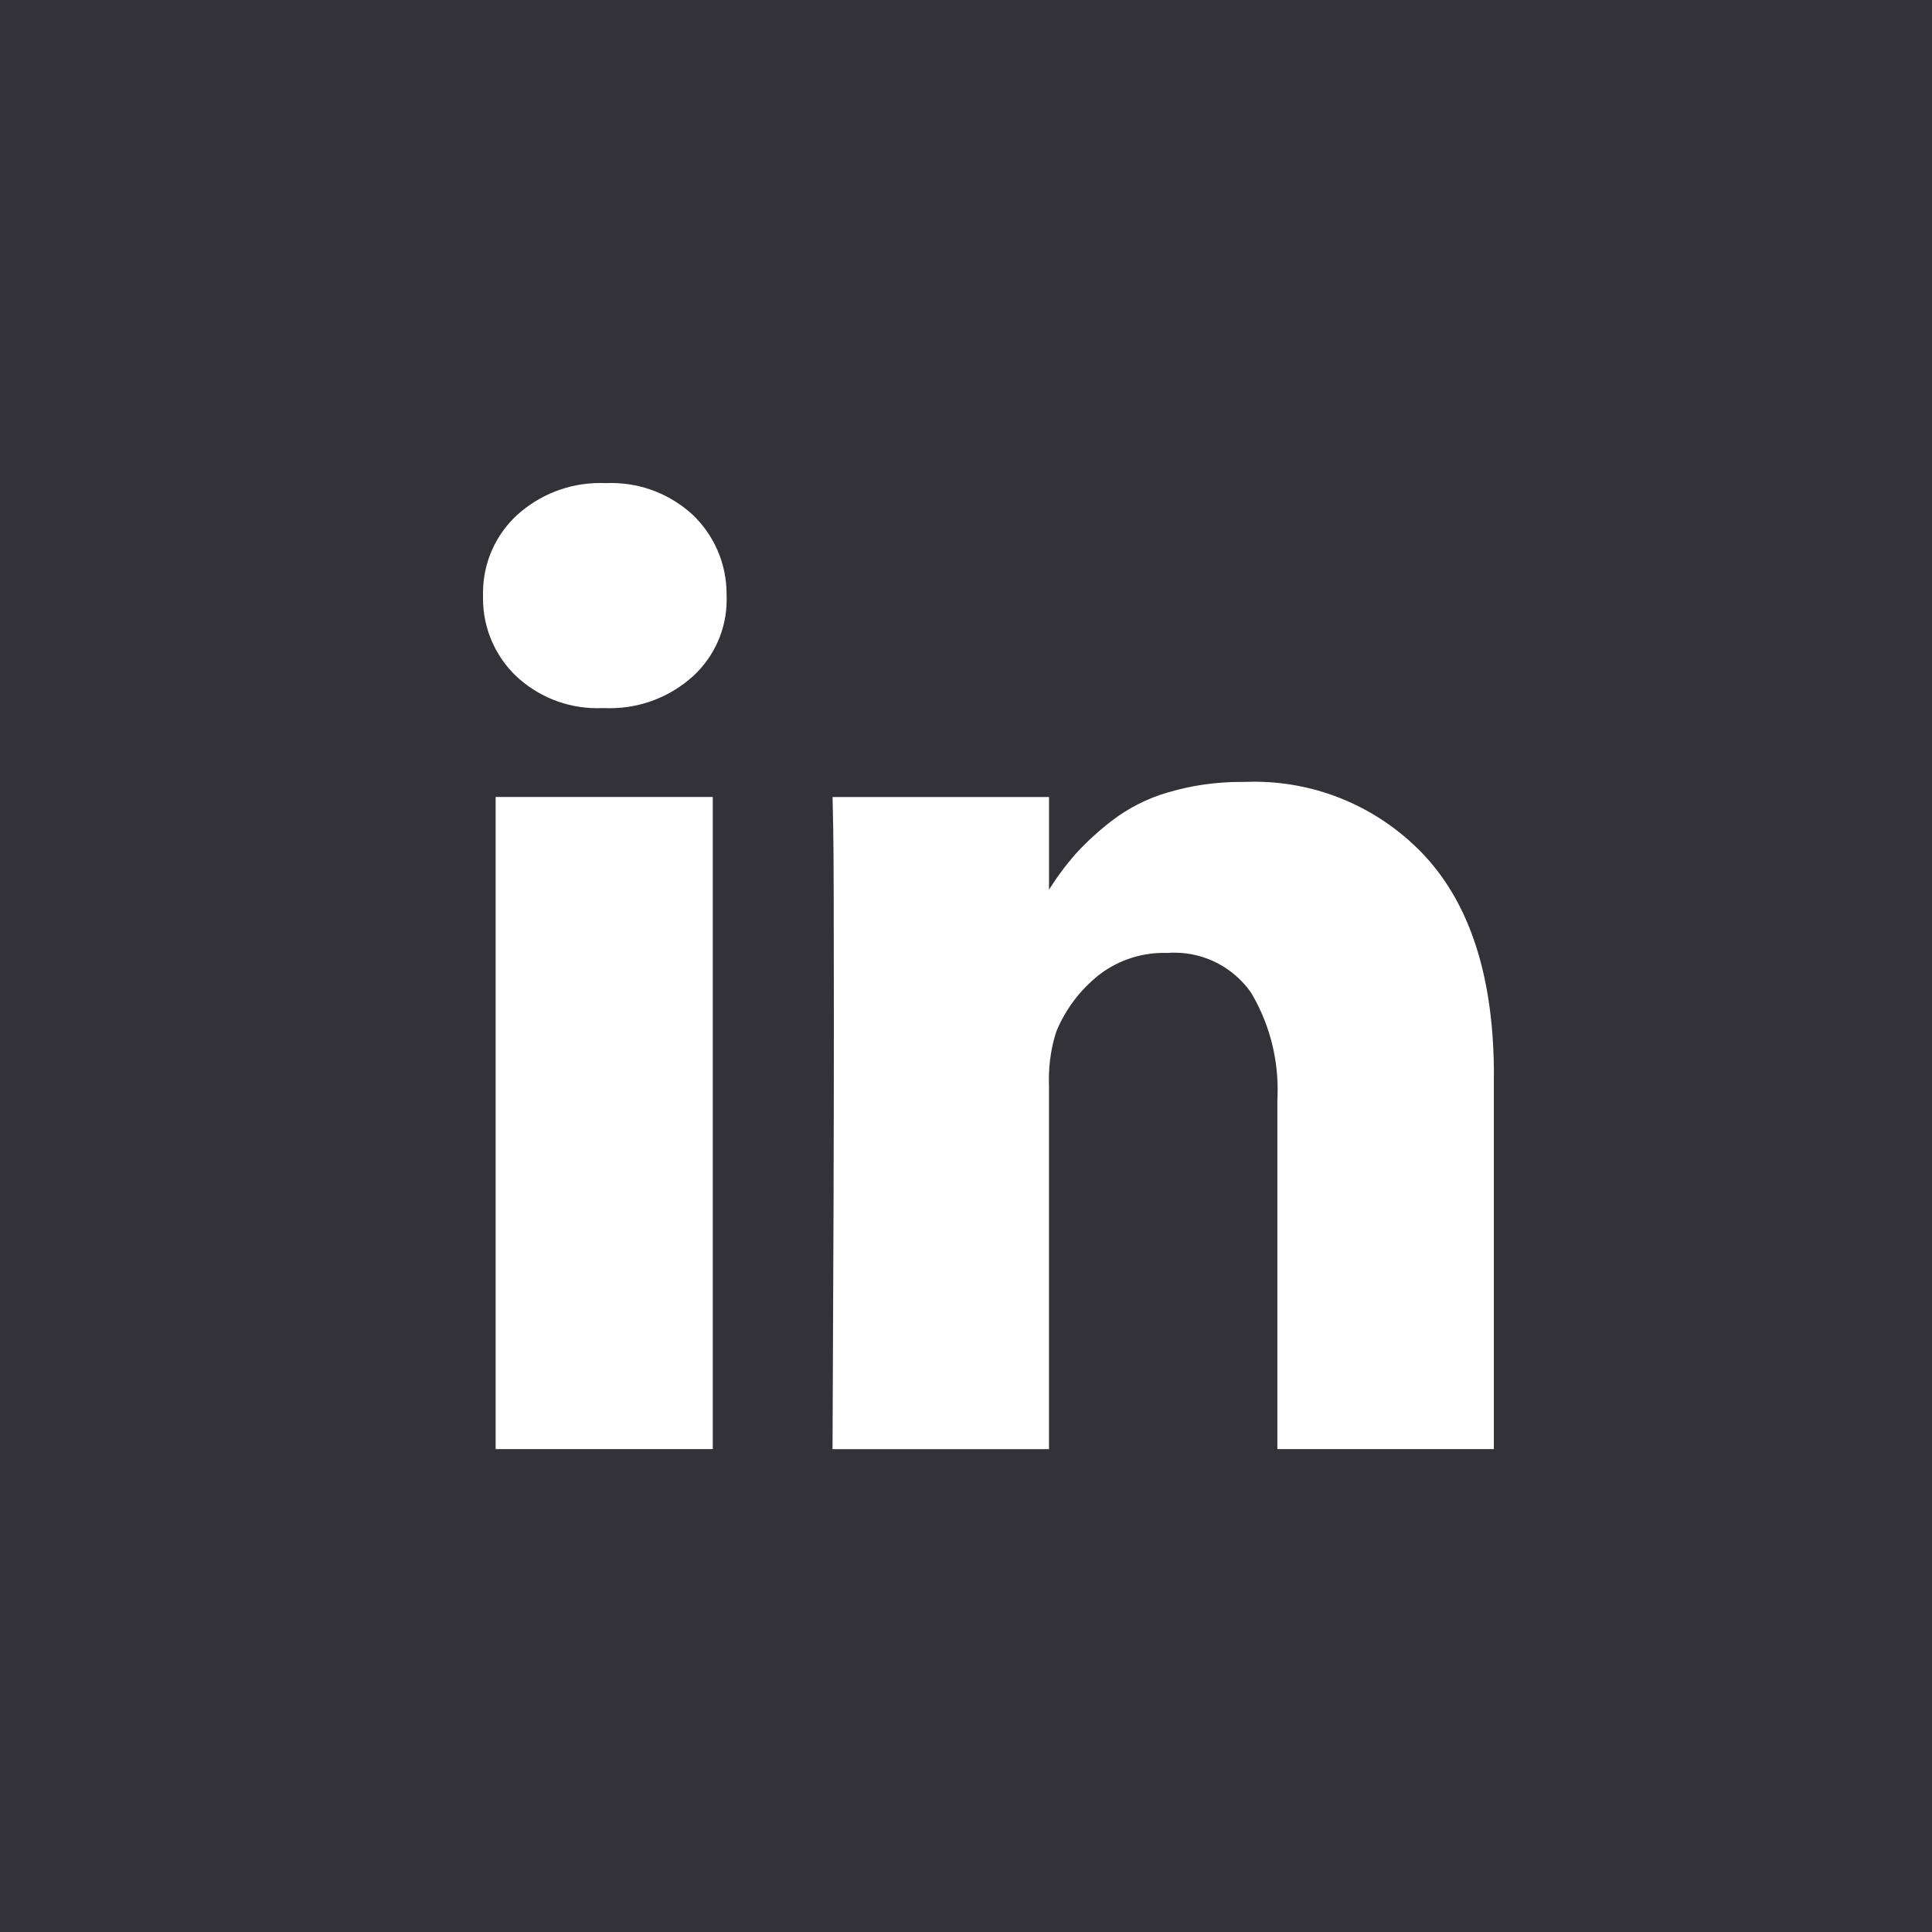 <svg width="48" height="48" viewBox="0 0 48 48" fill="none" xmlns="http://www.w3.org/2000/svg">
<rect width="48" height="48" fill="#323238"/>
<path d="M17.709 19.8V36.002H12.314V19.8H17.709ZM18.052 14.798C18.053 14.827 18.054 14.861 18.054 14.896C18.054 15.645 17.736 16.319 17.228 16.791L17.226 16.792C16.681 17.29 15.952 17.595 15.151 17.595C15.102 17.595 15.052 17.594 15.003 17.592H15.01H14.977C14.936 17.594 14.888 17.595 14.84 17.595C14.056 17.595 13.344 17.289 12.815 16.791L12.816 16.792C12.312 16.304 12 15.622 12 14.867C12 14.843 12 14.819 12.001 14.794V14.798C12 14.777 12 14.753 12 14.729C12 13.967 12.324 13.281 12.841 12.8L12.843 12.799C13.387 12.304 14.114 12 14.911 12C14.957 12 15.002 12.001 15.048 12.003H15.042C15.085 12.001 15.134 12 15.185 12C15.97 12 16.685 12.303 17.219 12.798L17.217 12.796C17.732 13.293 18.052 13.989 18.052 14.76V14.802V14.8V14.798ZM37.114 26.718V36.002H31.736V27.337C31.741 27.258 31.743 27.166 31.743 27.074C31.743 26.178 31.494 25.341 31.061 24.627L31.073 24.648C30.646 24.052 29.956 23.669 29.177 23.669C29.117 23.669 29.057 23.671 28.997 23.676H29.005C28.978 23.675 28.947 23.674 28.916 23.674C28.296 23.674 27.726 23.887 27.275 24.244L27.281 24.24C26.828 24.607 26.473 25.076 26.249 25.615L26.241 25.638C26.125 25.993 26.059 26.401 26.059 26.825C26.059 26.873 26.06 26.921 26.062 26.969V26.962V36.004H20.684C20.706 31.655 20.717 28.129 20.717 25.426C20.717 22.723 20.712 21.11 20.701 20.587L20.685 19.802H26.063V22.156H26.03C26.244 21.811 26.465 21.512 26.708 21.232L26.7 21.241C26.981 20.932 27.283 20.653 27.608 20.403L27.624 20.391C28.028 20.08 28.502 19.836 29.016 19.687L29.046 19.68C29.584 19.519 30.203 19.426 30.843 19.426H30.922H30.918C30.989 19.423 31.072 19.421 31.155 19.421C32.836 19.421 34.35 20.135 35.411 21.277L35.414 21.281C36.549 22.518 37.116 24.33 37.116 26.717L37.114 26.718Z" fill="white"/>
</svg>
